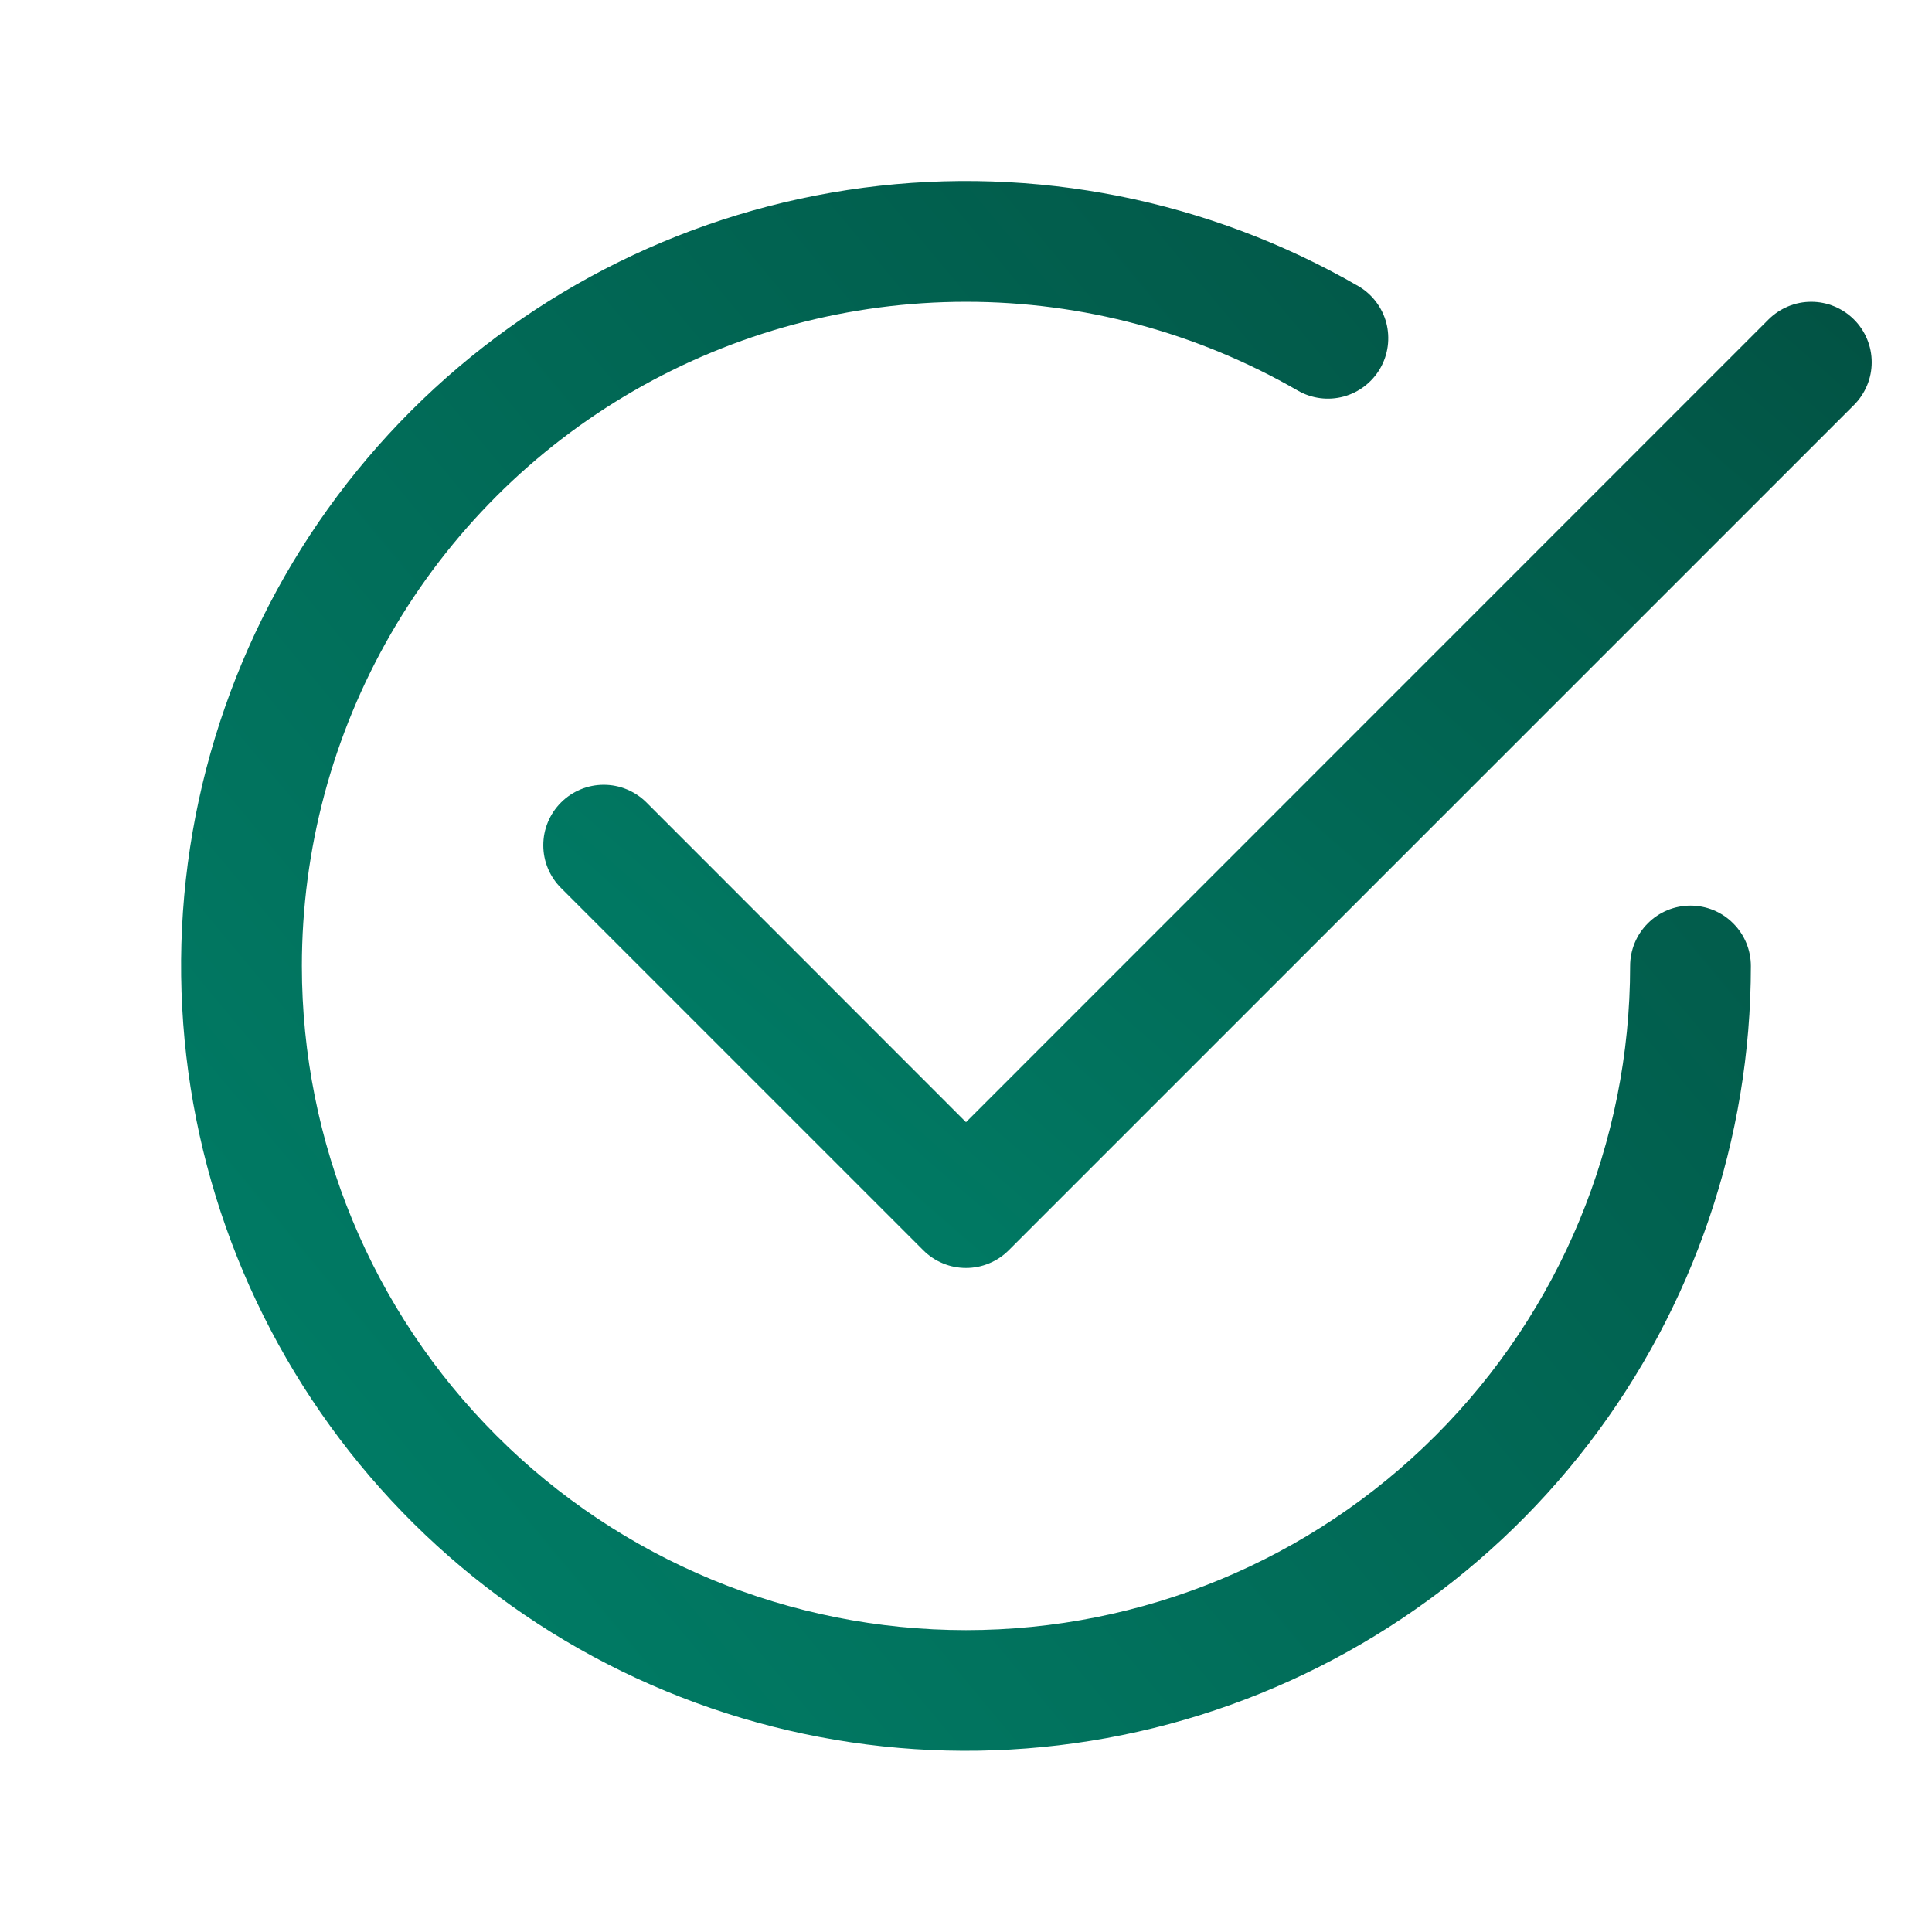 <svg width="24" height="24" viewBox="0 0 24 24" fill="none" xmlns="http://www.w3.org/2000/svg">
<path d="M3.75 12C3.75 10.552 4.131 9.129 4.855 7.874C5.579 6.62 6.62 5.578 7.874 4.854C9.129 4.13 10.551 3.749 12 3.749C13.448 3.748 14.871 4.13 16.125 4.854C16.297 4.952 16.501 4.978 16.692 4.926C16.883 4.874 17.046 4.748 17.145 4.577C17.244 4.405 17.271 4.202 17.221 4.01C17.17 3.819 17.046 3.655 16.875 3.555C15.016 2.482 12.855 2.052 10.727 2.332C8.6 2.612 6.624 3.586 5.106 5.104C3.588 6.622 2.614 8.598 2.333 10.726C2.053 12.853 2.483 15.014 3.556 16.873C4.629 18.732 6.285 20.185 8.268 21.006C10.251 21.828 12.449 21.972 14.523 21.417C16.596 20.861 18.428 19.637 19.735 17.935C21.041 16.232 21.75 14.146 21.75 12C21.75 11.801 21.671 11.61 21.53 11.47C21.39 11.329 21.199 11.25 21 11.25C20.801 11.25 20.61 11.329 20.47 11.47C20.329 11.61 20.25 11.801 20.25 12C20.25 14.188 19.381 16.286 17.834 17.833C16.287 19.381 14.188 20.25 12 20.25C9.812 20.25 7.714 19.381 6.166 17.833C4.619 16.286 3.75 14.188 3.75 12Z" fill="url(#paint0_linear_983_14493)"/>
<path d="M23.031 5.031C23.101 4.961 23.156 4.878 23.194 4.787C23.232 4.696 23.251 4.599 23.251 4.5C23.251 4.401 23.232 4.304 23.194 4.213C23.156 4.121 23.101 4.039 23.031 3.969C22.961 3.899 22.878 3.844 22.787 3.806C22.696 3.768 22.599 3.749 22.5 3.749C22.401 3.749 22.304 3.768 22.213 3.806C22.122 3.844 22.039 3.899 21.969 3.969L12 13.94L8.031 9.969C7.961 9.899 7.878 9.844 7.787 9.806C7.696 9.768 7.599 9.749 7.5 9.749C7.401 9.749 7.304 9.768 7.213 9.806C7.121 9.844 7.039 9.899 6.969 9.969C6.899 10.039 6.844 10.121 6.806 10.213C6.768 10.304 6.749 10.401 6.749 10.5C6.749 10.599 6.768 10.696 6.806 10.787C6.844 10.879 6.899 10.961 6.969 11.031L11.469 15.531C11.539 15.601 11.621 15.656 11.713 15.694C11.804 15.732 11.901 15.751 12 15.751C12.099 15.751 12.196 15.732 12.287 15.694C12.379 15.656 12.461 15.601 12.531 15.531L23.031 5.031V5.031Z" fill="url(#paint1_linear_983_14493)"/>
<defs>
<linearGradient id="paint0_linear_983_14493" x1="21.023" y1="2.249" x2="-0.376" y2="20.068" gradientUnits="userSpaceOnUse">
<stop stop-color="#025344"/>
<stop offset="1" stop-color="#00836B"/>
</linearGradient>
<linearGradient id="paint1_linear_983_14493" x1="22.636" y1="3.749" x2="9.365" y2="18.943" gradientUnits="userSpaceOnUse">
<stop stop-color="#025344"/>
<stop offset="1" stop-color="#00836B"/>
</linearGradient>
</defs>
</svg>
